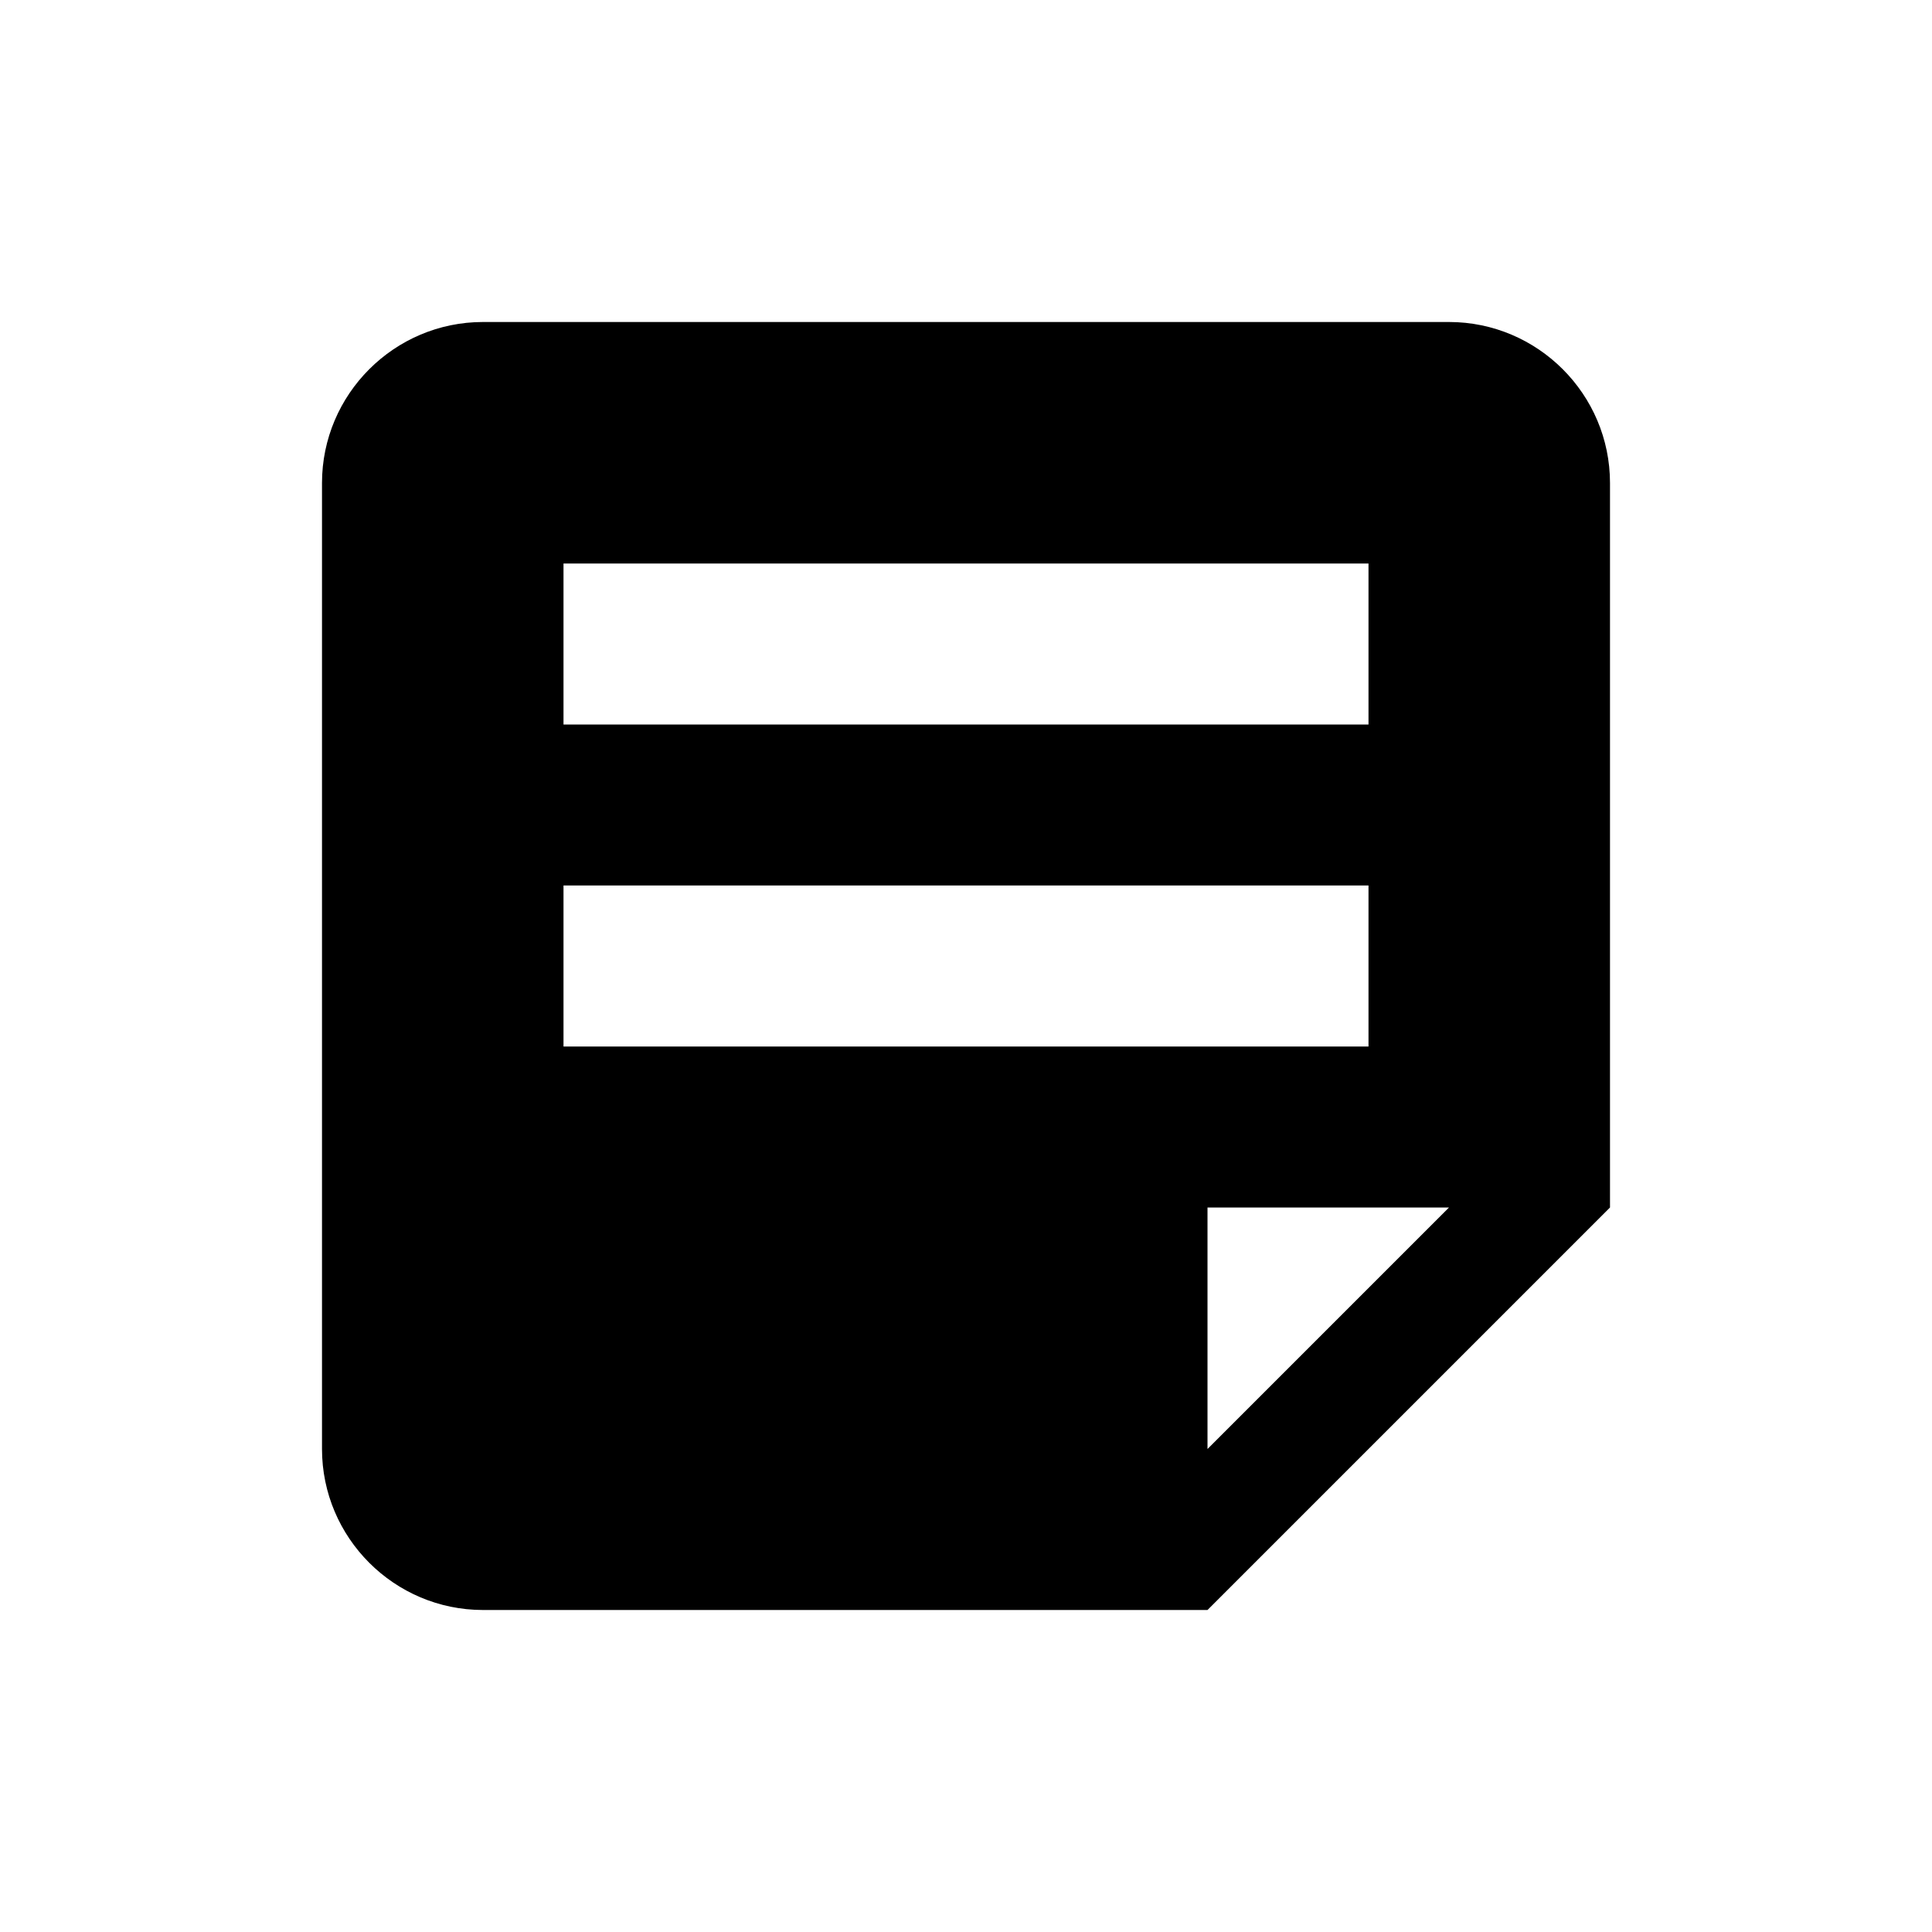 <?xml version="1.0" encoding="UTF-8"?>
<svg xmlns="http://www.w3.org/2000/svg" xmlns:xlink="http://www.w3.org/1999/xlink" viewBox="0 0 24 24" version="1.1" width="50px" height="50px">
<g id="surface1">
<path style=" " d="M 18 4 L 6 4 C 4.898 4 4 4.898 4 6 L 4 18 C 4 19.102 4.898 20 6 20 L 15 20 L 20 15 L 20 6 C 20 4.898 19.102 4 18 4 Z M 7 7 L 17 7 L 17 9 L 7 9 Z M 7 13 L 7 11 L 17 11 L 17 13 Z M 15 18 L 15 15 L 18 15 Z "/>
</g>
</svg>
